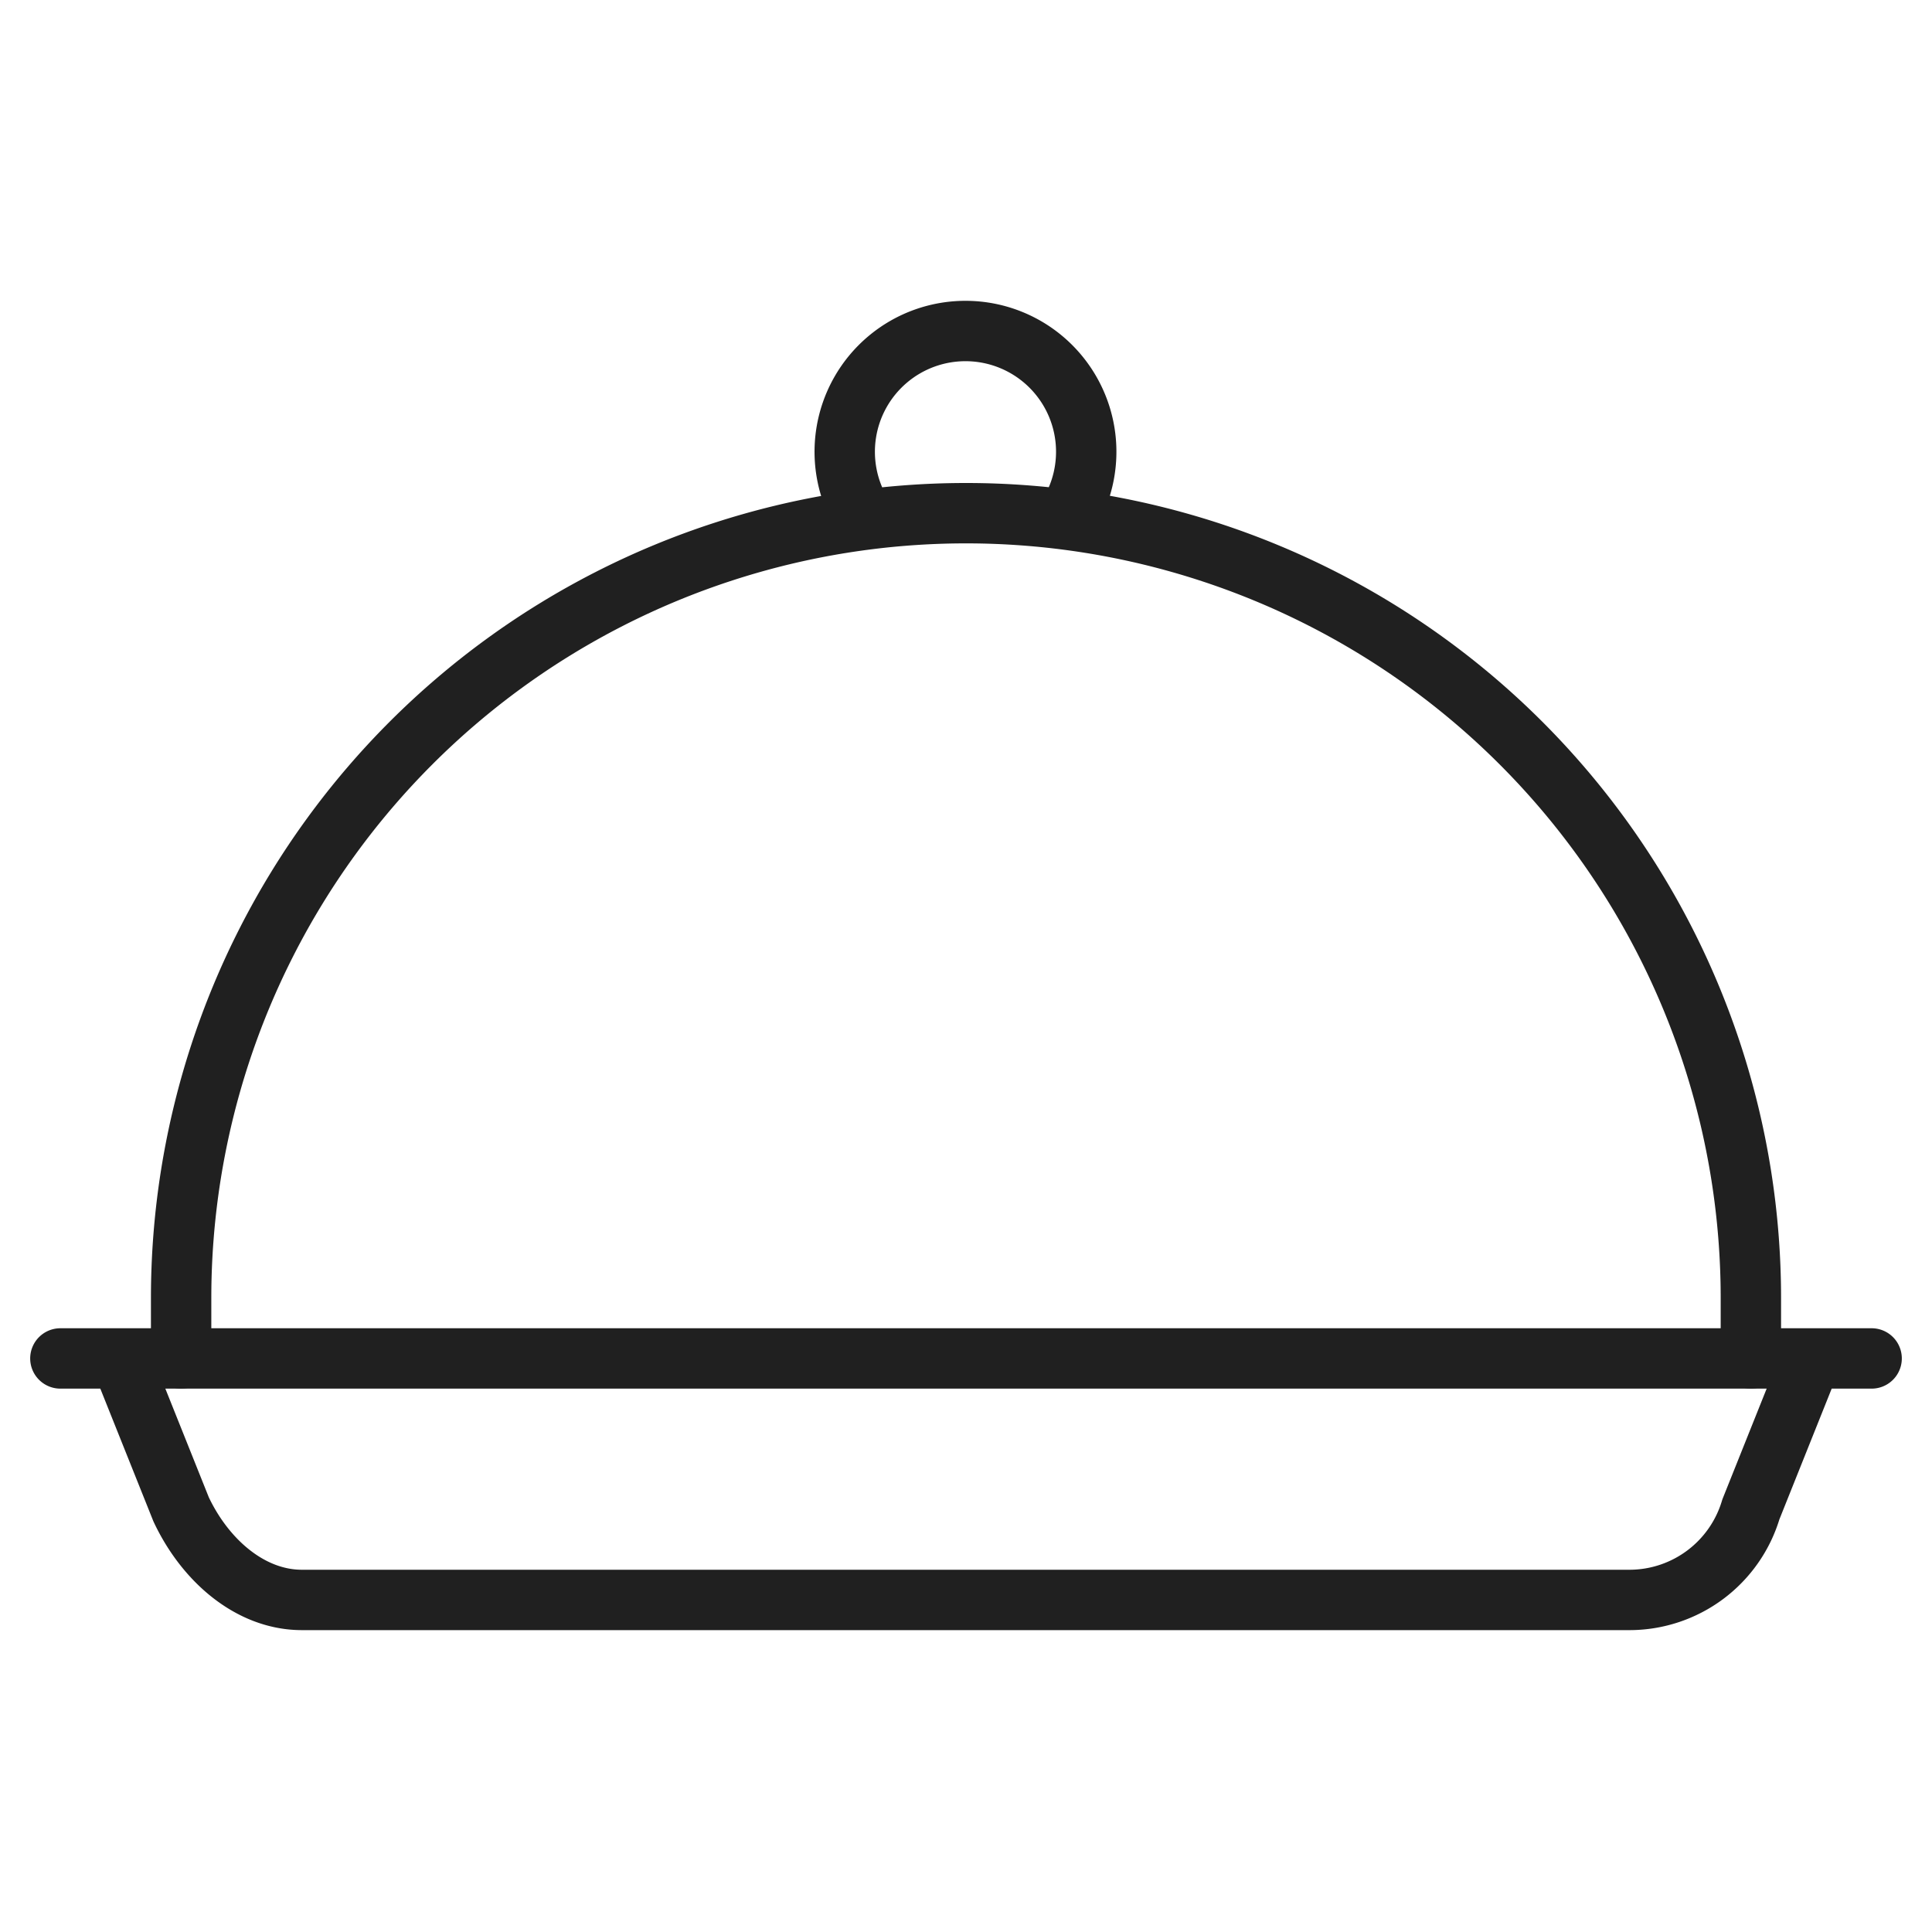 <svg xmlns="http://www.w3.org/2000/svg" viewBox="0 0 64 64" aria-labelledby="title"
aria-describedby="desc" role="img" xmlns:xlink="http://www.w3.org/1999/xlink">
  <title>Dome Plate Cover</title>
  <desc>A line styled icon from Orion Icon Library.</desc>
  <path data-name="layer2"
  d="M6 45v-2a26 26 0 0 1 52 0v2M28.6 17.1a4 4 0 1 1 6.7.1" fill="none" stroke="#202020"
  stroke-linecap="round" stroke-linejoin="round" stroke-width="2"></path>
  <path data-name="layer1" fill="none" stroke="#202020" stroke-linecap="round"
  stroke-linejoin="round" stroke-width="2" d="M2 45h60m-2 0l-2 5a4.2 4.2 0 0 1-4 3H10c-1.7 0-3.2-1.3-4-3l-2-5"></path>
</svg>